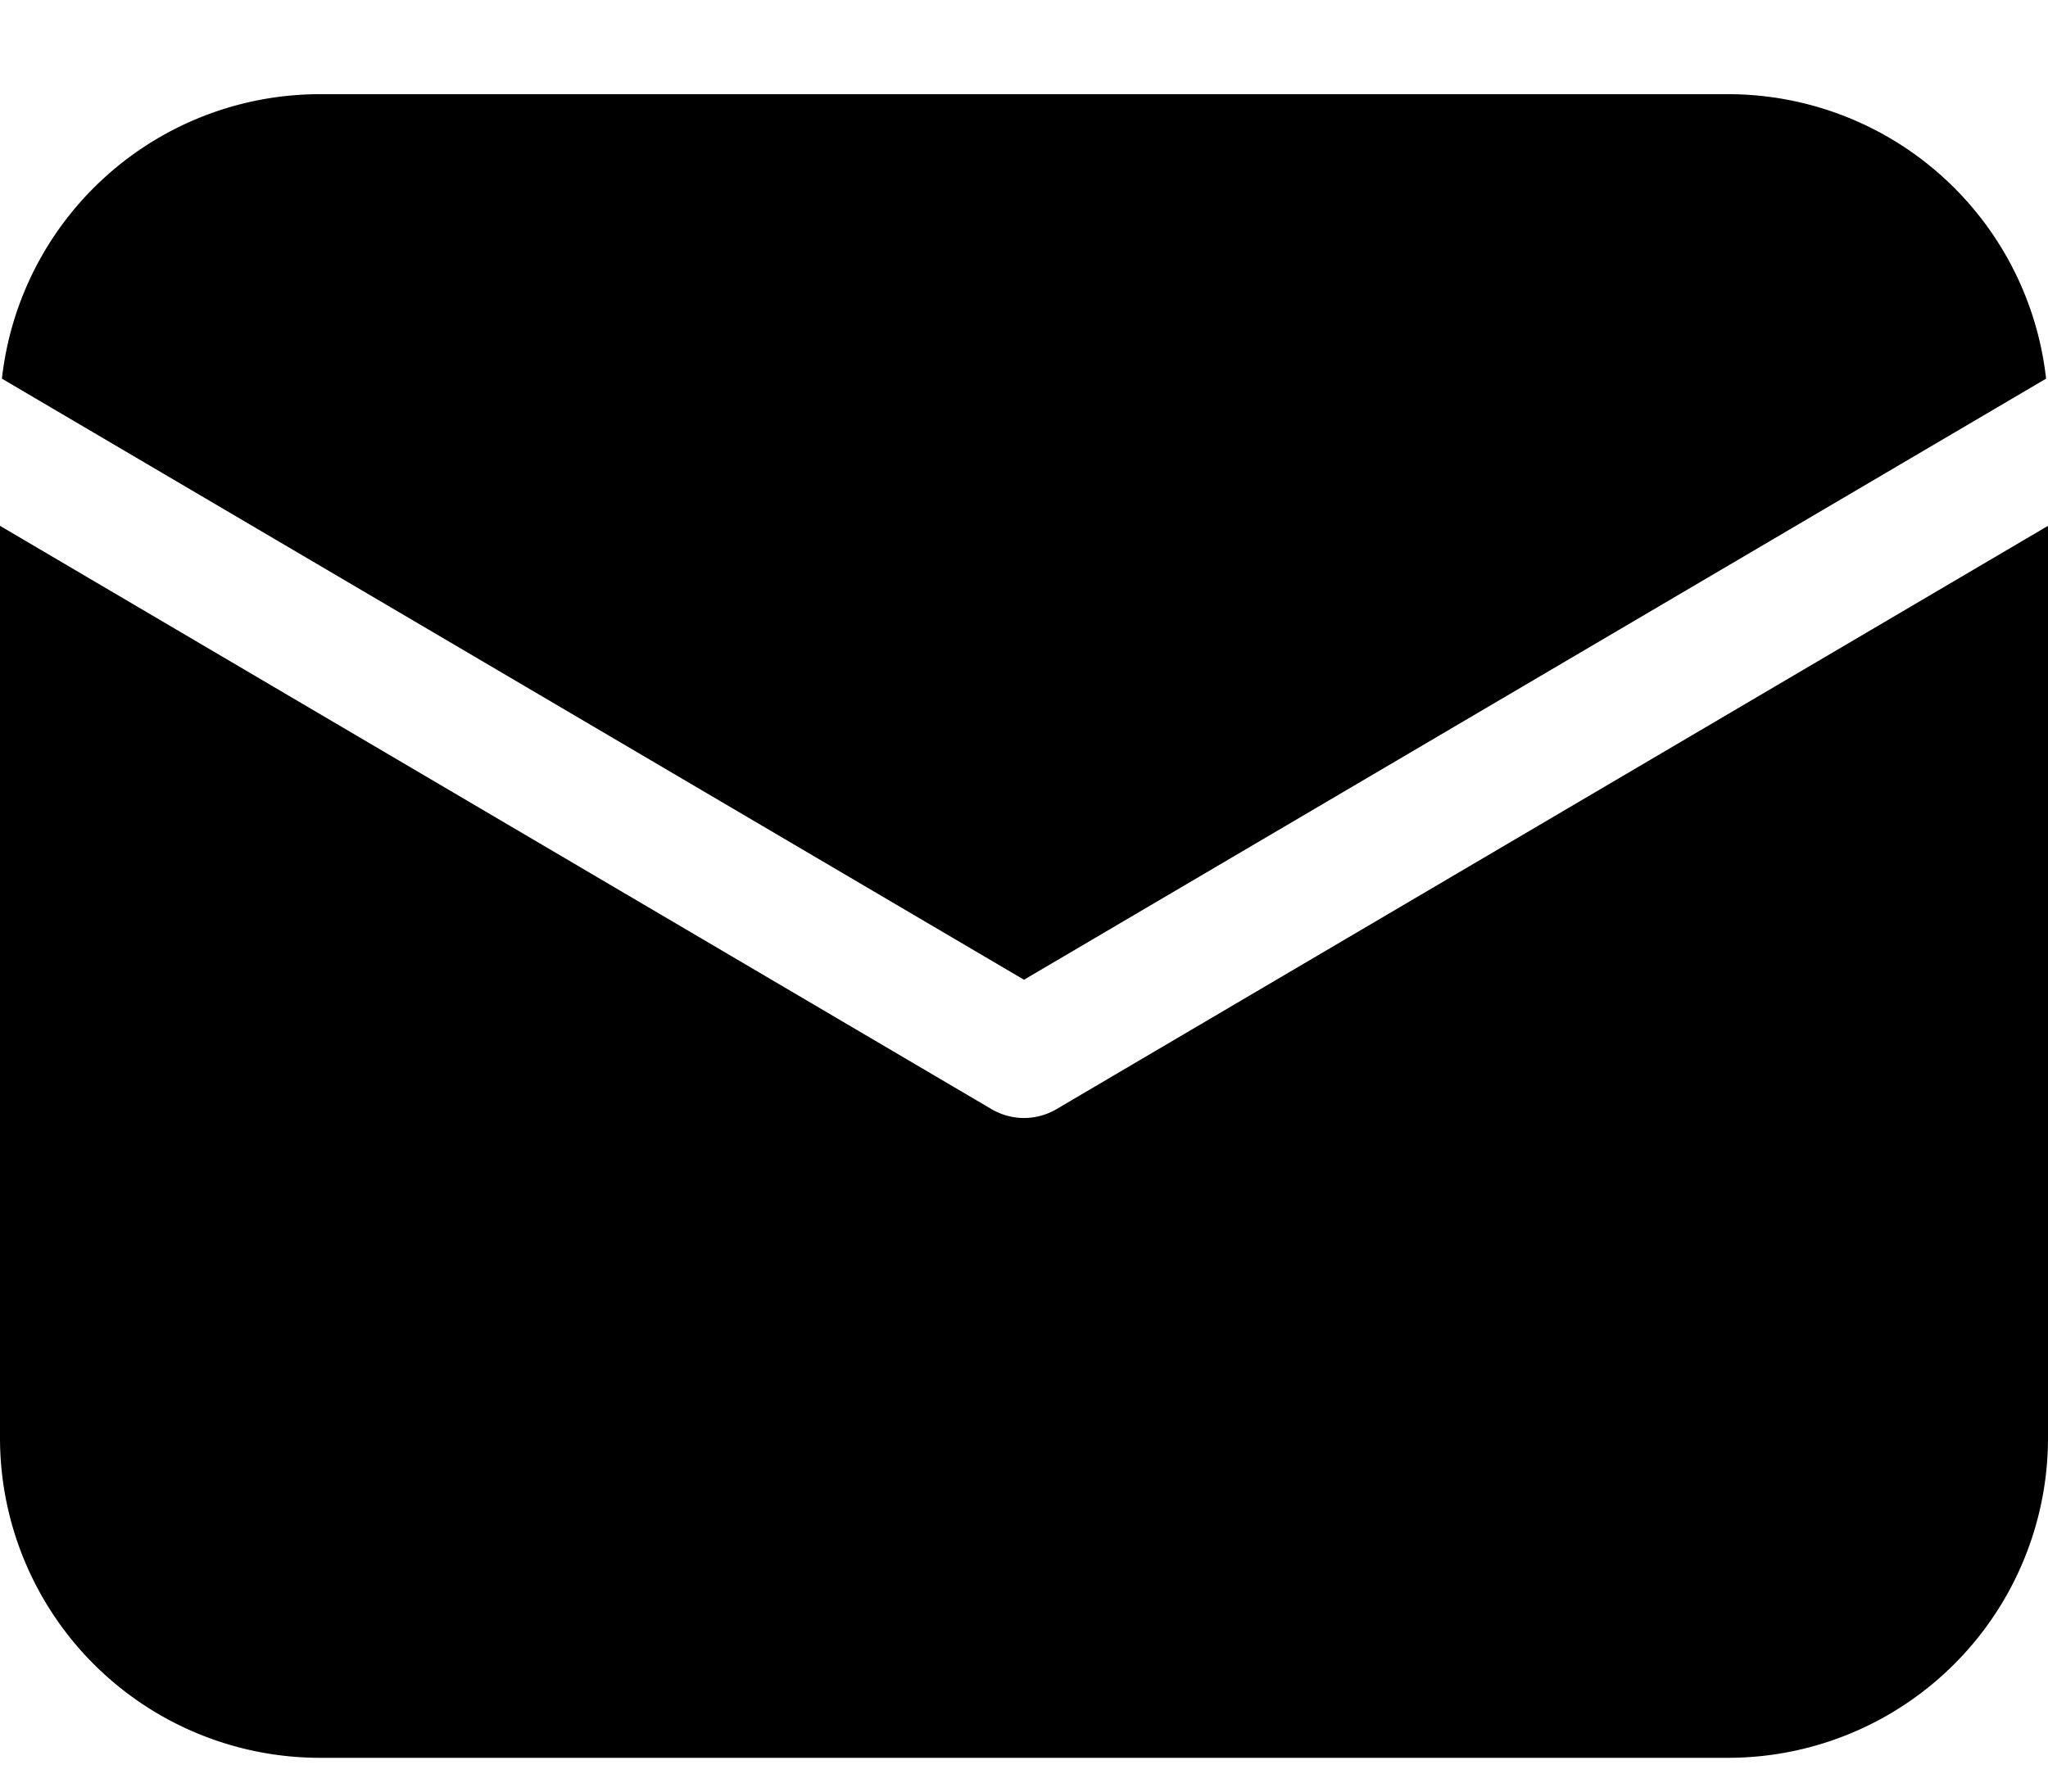 <svg width="16" height="14" fill="none" xmlns="http://www.w3.org/2000/svg"><path d="M16 4.109v7.127a2.5 2.5 0 0 1-2.5 2.5h-11a2.5 2.5 0 0 1-2.5-2.5V4.109l7.746 4.558a.5.5 0 0 0 .508 0L16 4.109zM13.5.736a2.5 2.5 0 0 1 2.485 2.223L8 7.656.015 2.959A2.5 2.5 0 0 1 2.5.736h11z" fill="#000"/></svg>